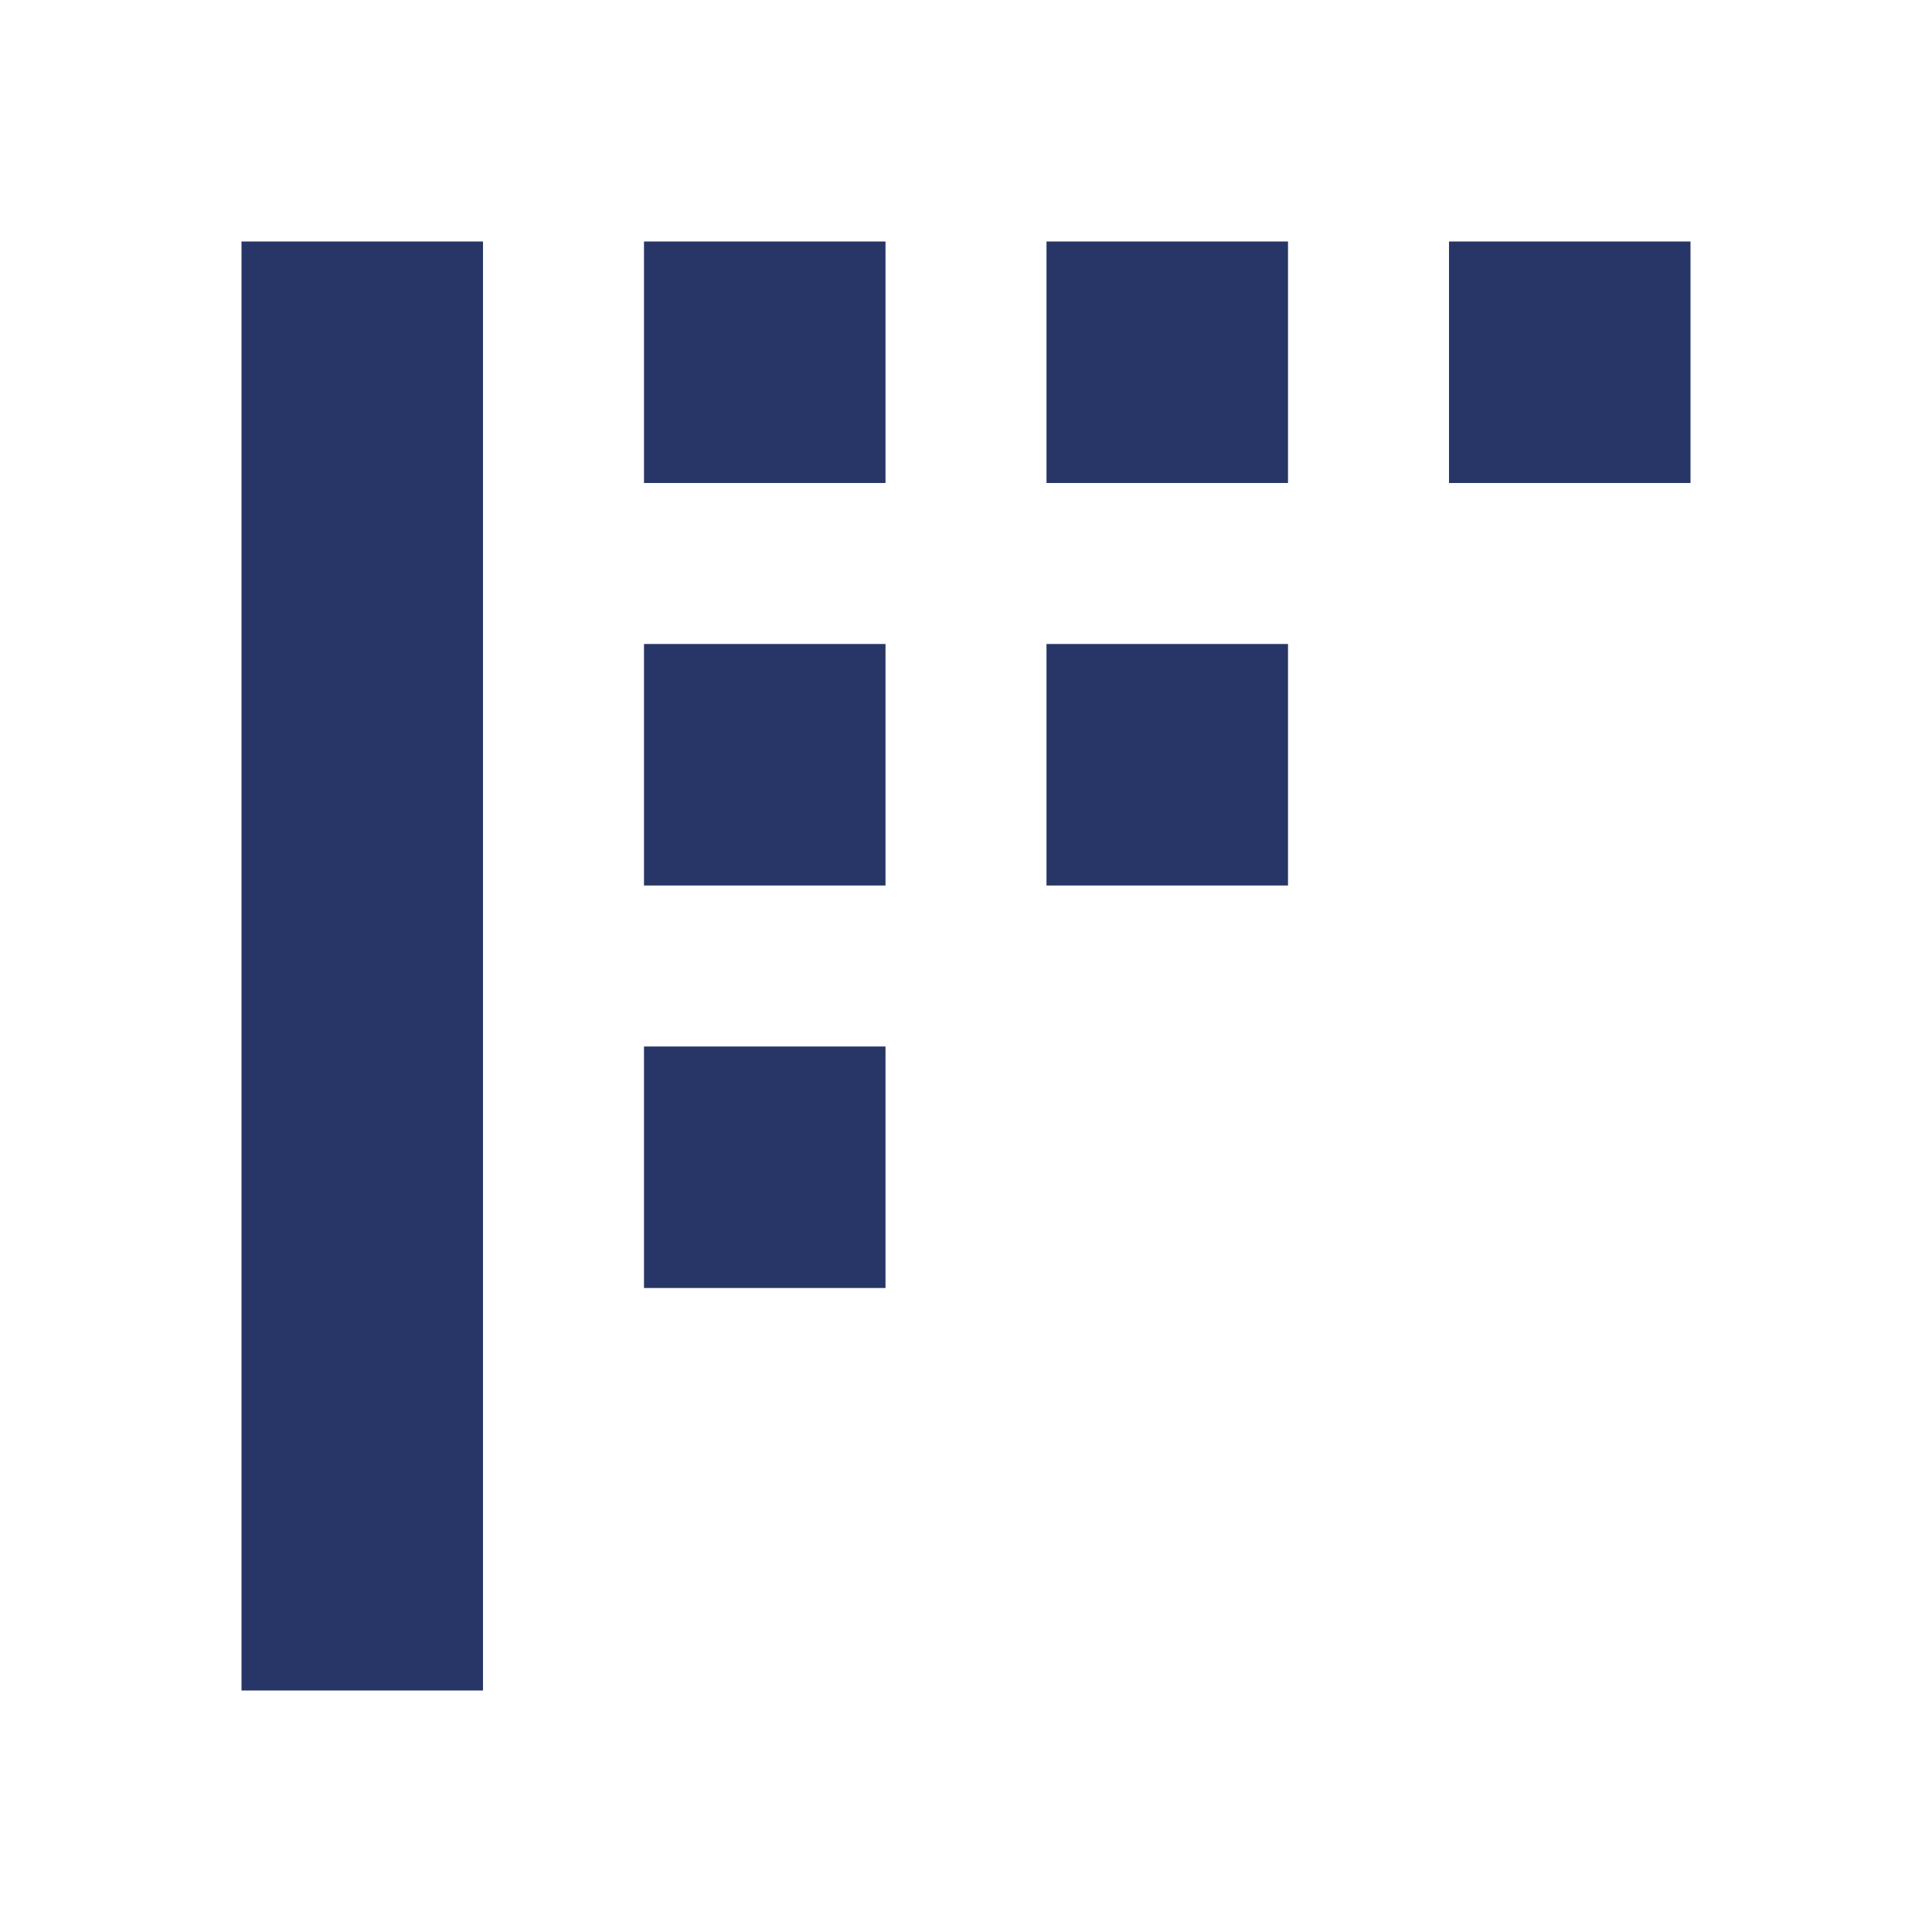 <svg width="24" height="24" viewBox="0 0 24 24" fill="none" xmlns="http://www.w3.org/2000/svg">
<path d="M6 3H3V21H6V3Z" fill="#273666"/>
<path d="M11 3H8V6H11V3Z" fill="#273666"/>
<path d="M13 3H16V6H13V3Z" fill="#273666"/>
<path d="M8 8H11V11H8V8Z" fill="#273666"/>
<path d="M11 13H8V16H11V13Z" fill="#273666"/>
<path d="M13 8H16V11H13V8Z" fill="#273666"/>
<path d="M21 3H18V6H21V3Z" fill="#273666"/>
</svg>
